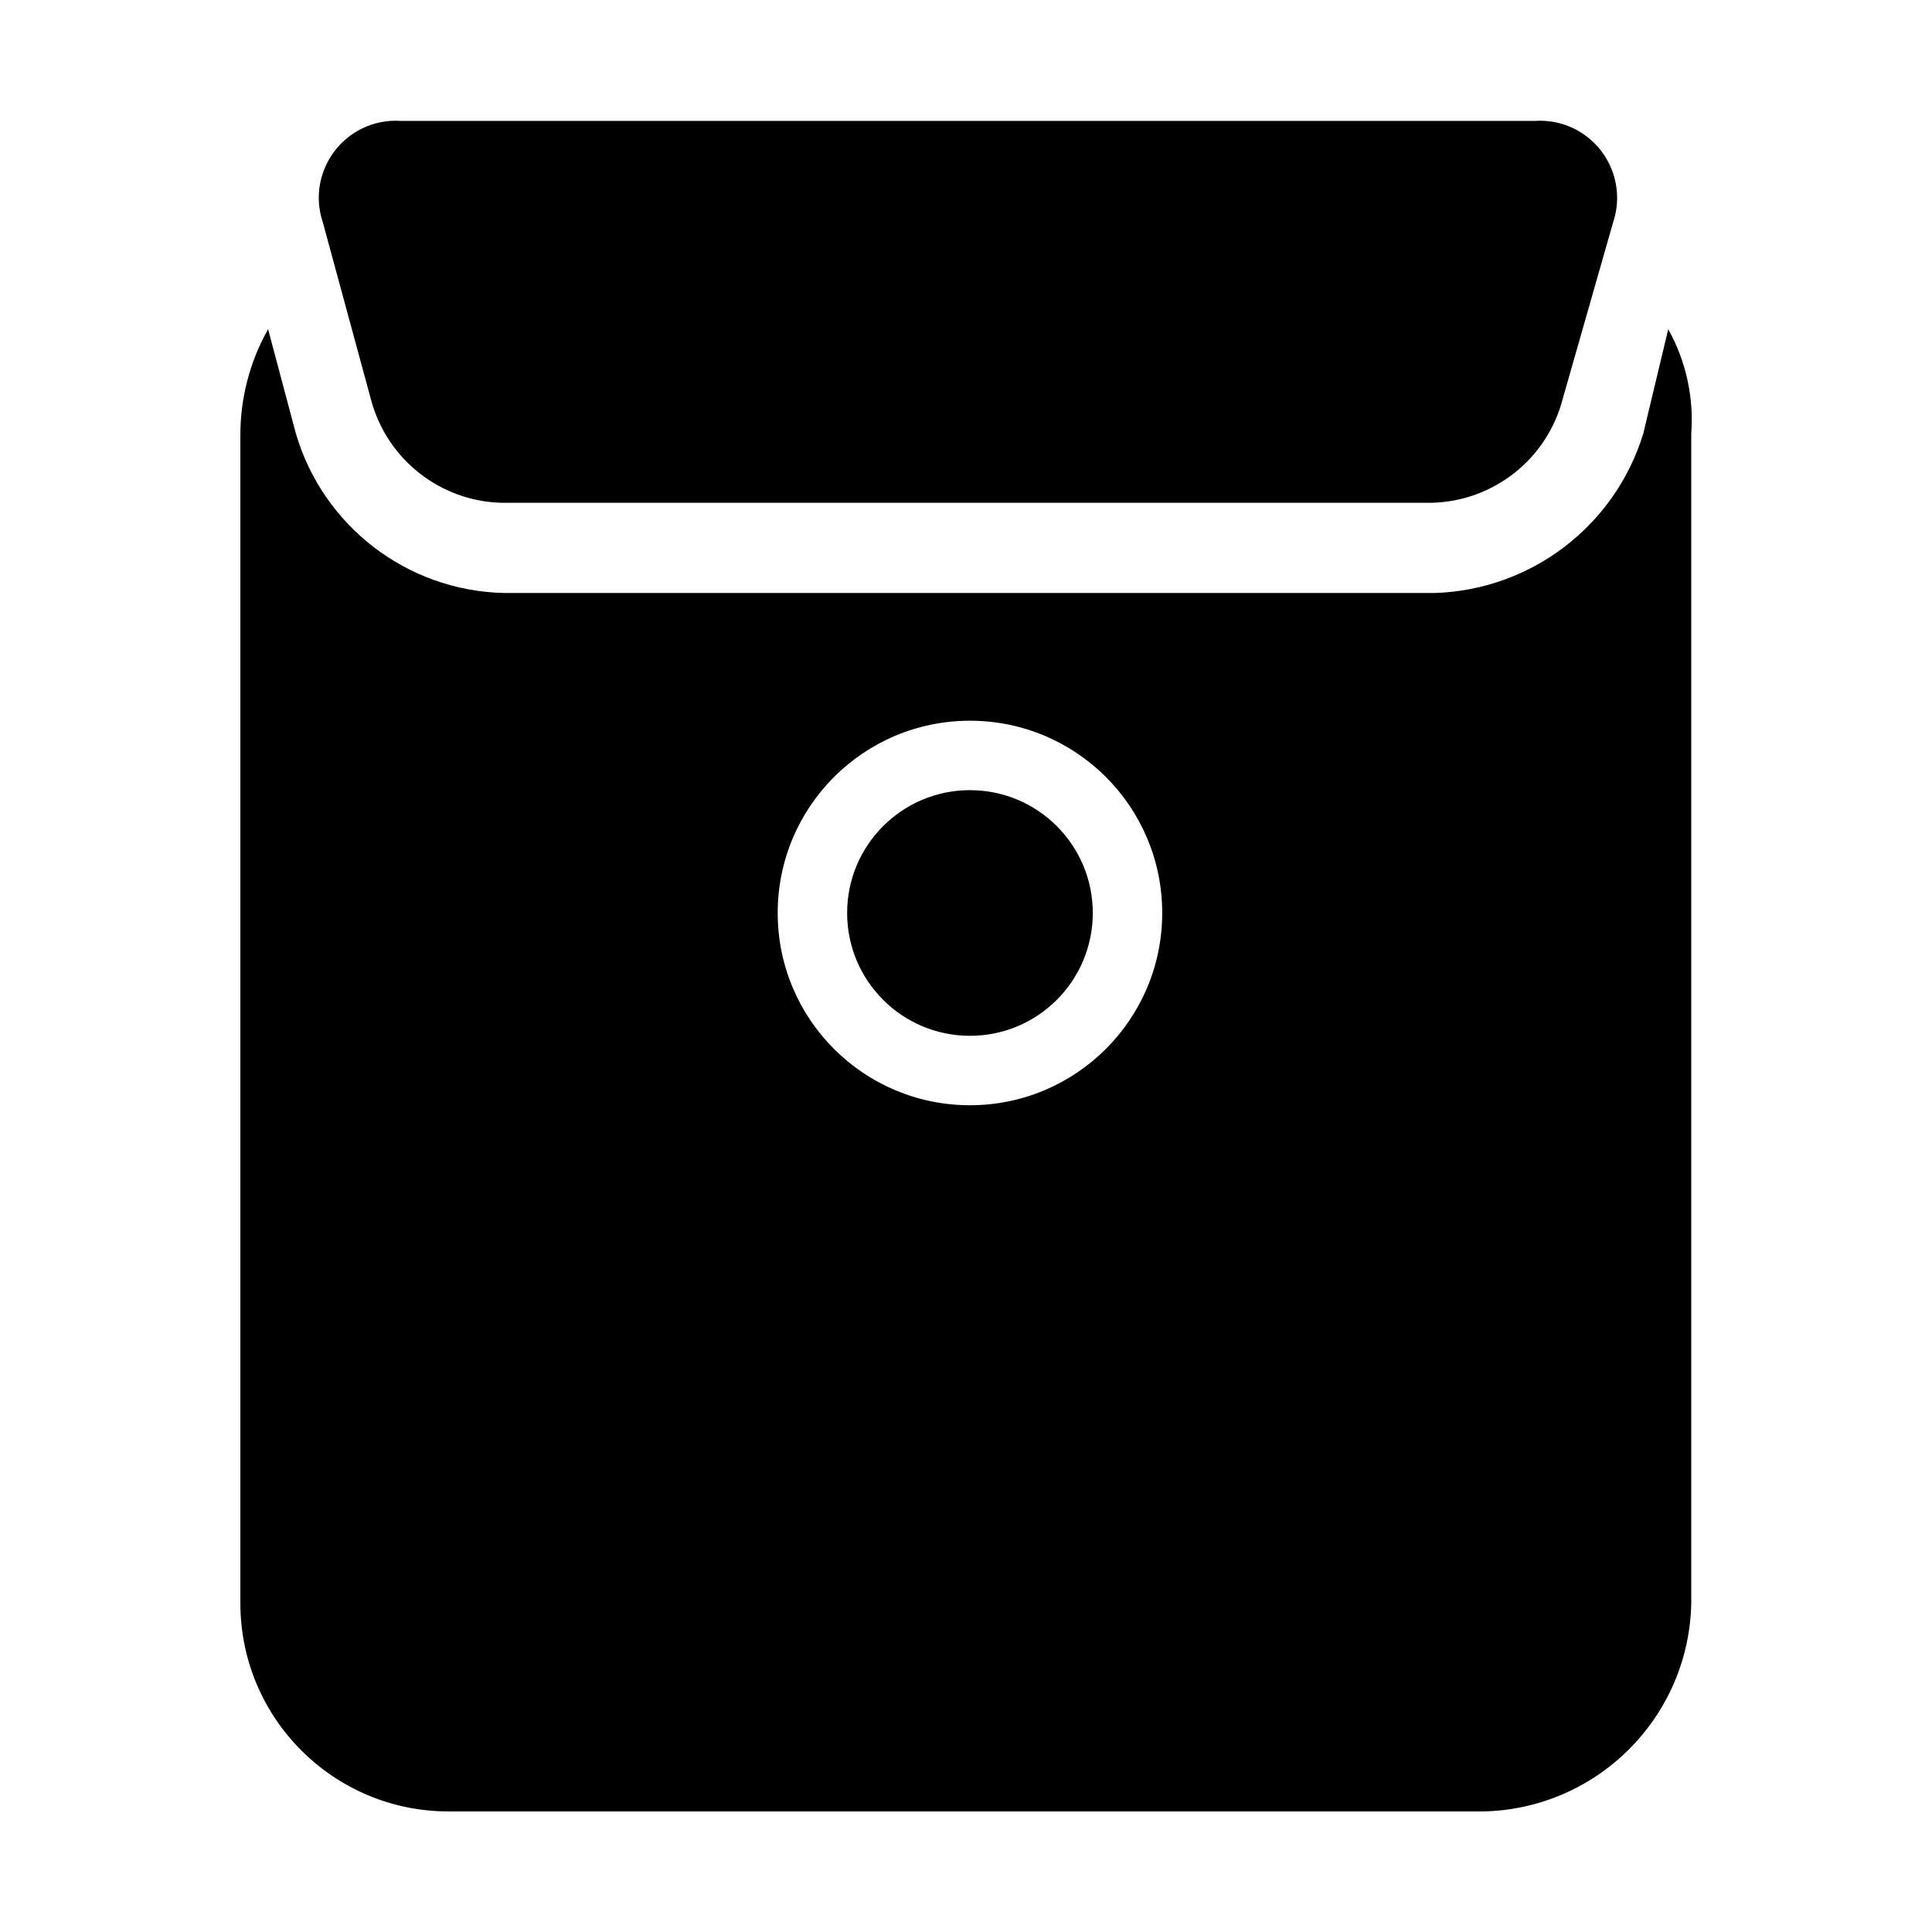 <?xml version="1.0" encoding="utf-8"?>
<!-- Generator: Adobe Illustrator 22.0.1, SVG Export Plug-In . SVG Version: 6.00 Build 0)  -->
<svg version="1.1" xmlns="http://www.w3.org/2000/svg" xmlns:xlink="http://www.w3.org/1999/xlink" x="0px" y="0px"
	 viewBox="0 0 1024 1024" style="enable-background:new 0 0 1024 1024;" xml:space="preserve">
<g id="参考线">
</g>
<g id="图形">
	<g>
		<path d="M828.3,211.3c-8.2,31.9-36.6,54.4-69.5,55.2H266.4c-33.1-0.6-61.6-23.2-69.9-55.2l-25.4-93.5
			c-7.2-21.4,4.4-44.5,25.7-51.7c5.1-1.7,10.5-2.4,15.8-2h600.8c22.5-1.6,42,15.4,43.6,37.9c0.4,5.4-0.3,10.7-2,15.8L828.3,211.3z"
			/>
		<g>
			<path d="M514.1,418.8c-36,0-65.1,29.2-65.1,65.1c0,36,29.2,65.1,65.1,65.1c36,0,65.1-29.2,65.1-65.1
				C579.2,447.9,550,418.8,514.1,418.8z"/>
			<path d="M884.2,174.5l-13.2,55.2c-14.9,48.9-59.3,82.9-110.4,84.6H267.2c-51.3-1.1-96-35.4-110.4-84.6l-14.7-55.2
				c-9.8,17.3-14.8,36.8-14.7,56.7v618.5c0,61,49.4,110.4,110.4,110.4H786c60.5-1.2,109.2-49.9,110.4-110.4v-620
				C897.8,210.5,893.6,191.3,884.2,174.5z M514.1,585.8c-56.3,0-101.9-45.6-101.9-101.9S457.8,382,514.1,382S616,427.6,616,483.9
				S570.3,585.8,514.1,585.8z"/>
		</g>
	</g>
</g>
</svg>
